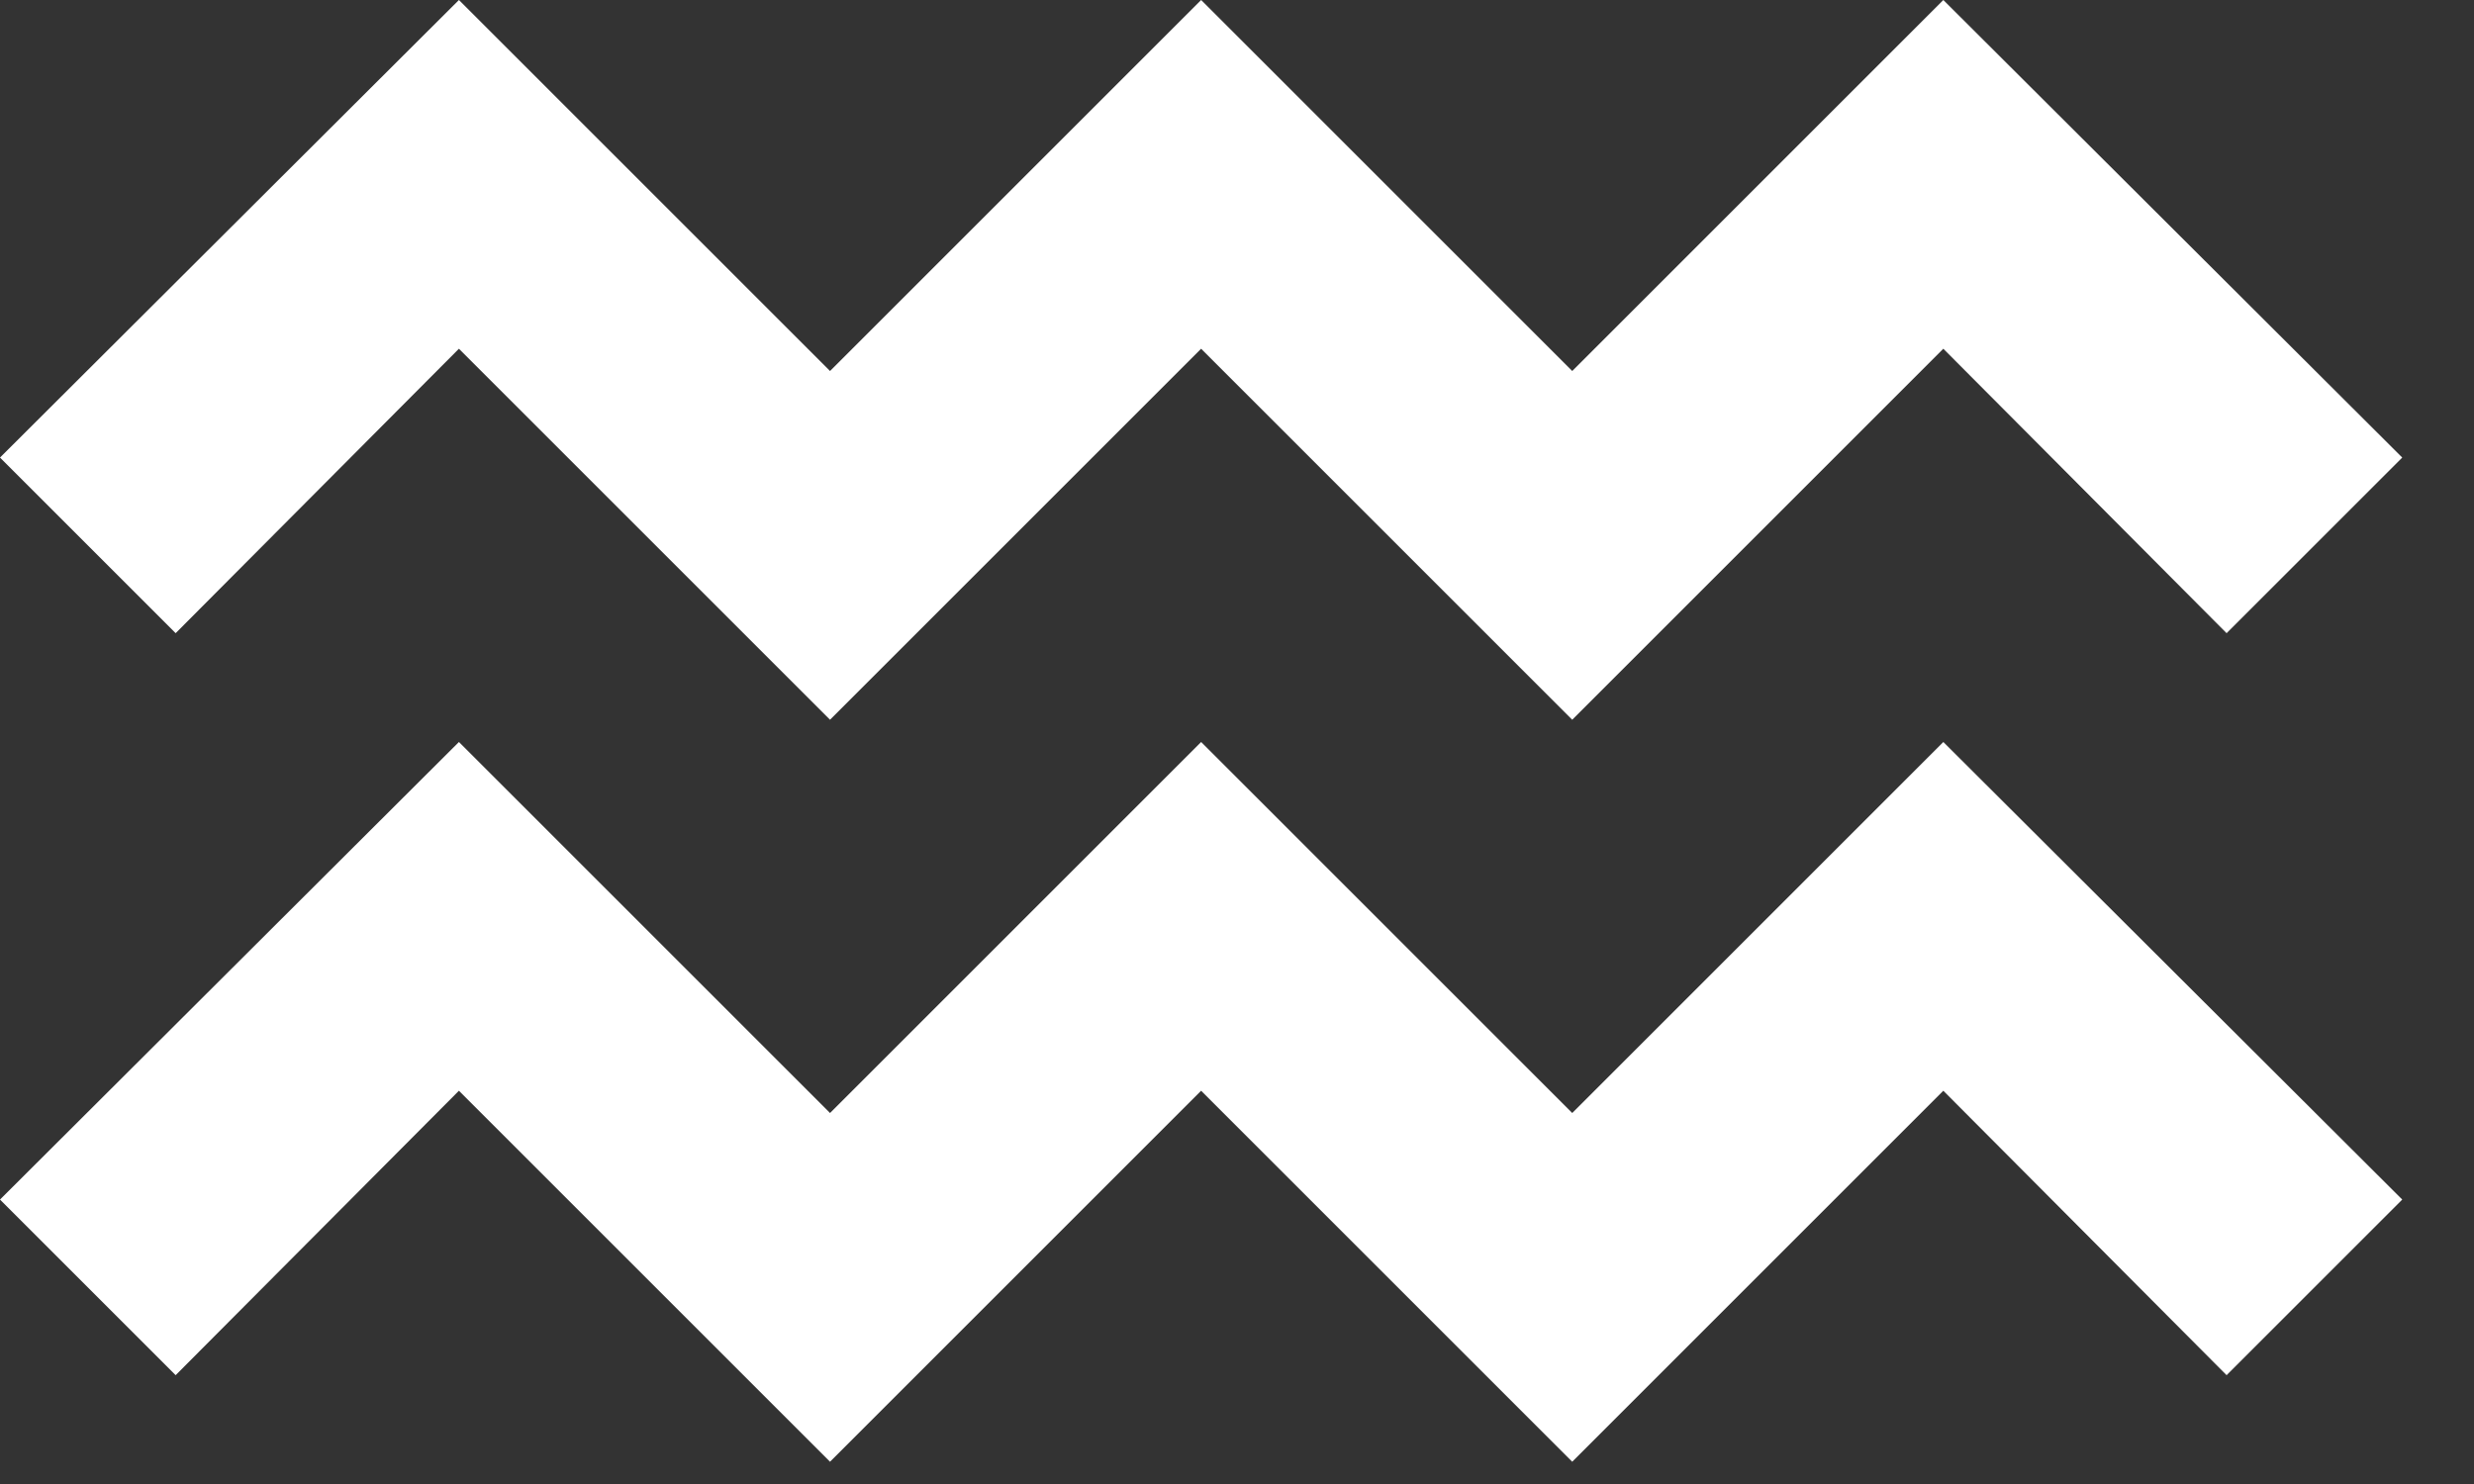 <svg width="20" height="12" viewBox="0 0 20 12" fill="none" xmlns="http://www.w3.org/2000/svg">
<rect x="0" y="0" width="20" height="12" fill="#333333" stroke="none"/>
<path d="M12.71 5.82L9.71 2.82L6.71 5.82L3.71 2.82L1.42 5.12L0 3.7L3.71 0L6.71 3L9.71 0L12.71 3L15.71 0L19.42 3.7L18 5.12L15.71 2.82L12.71 5.82ZM15.71 8.82L18 11.12L19.42 9.7L15.71 6L12.71 9L9.71 6L6.71 9L3.71 6L0 9.7L1.42 11.12L3.71 8.82L6.71 11.82L9.71 8.82L12.71 11.82L15.71 8.82Z" fill="white"/>
</svg>
